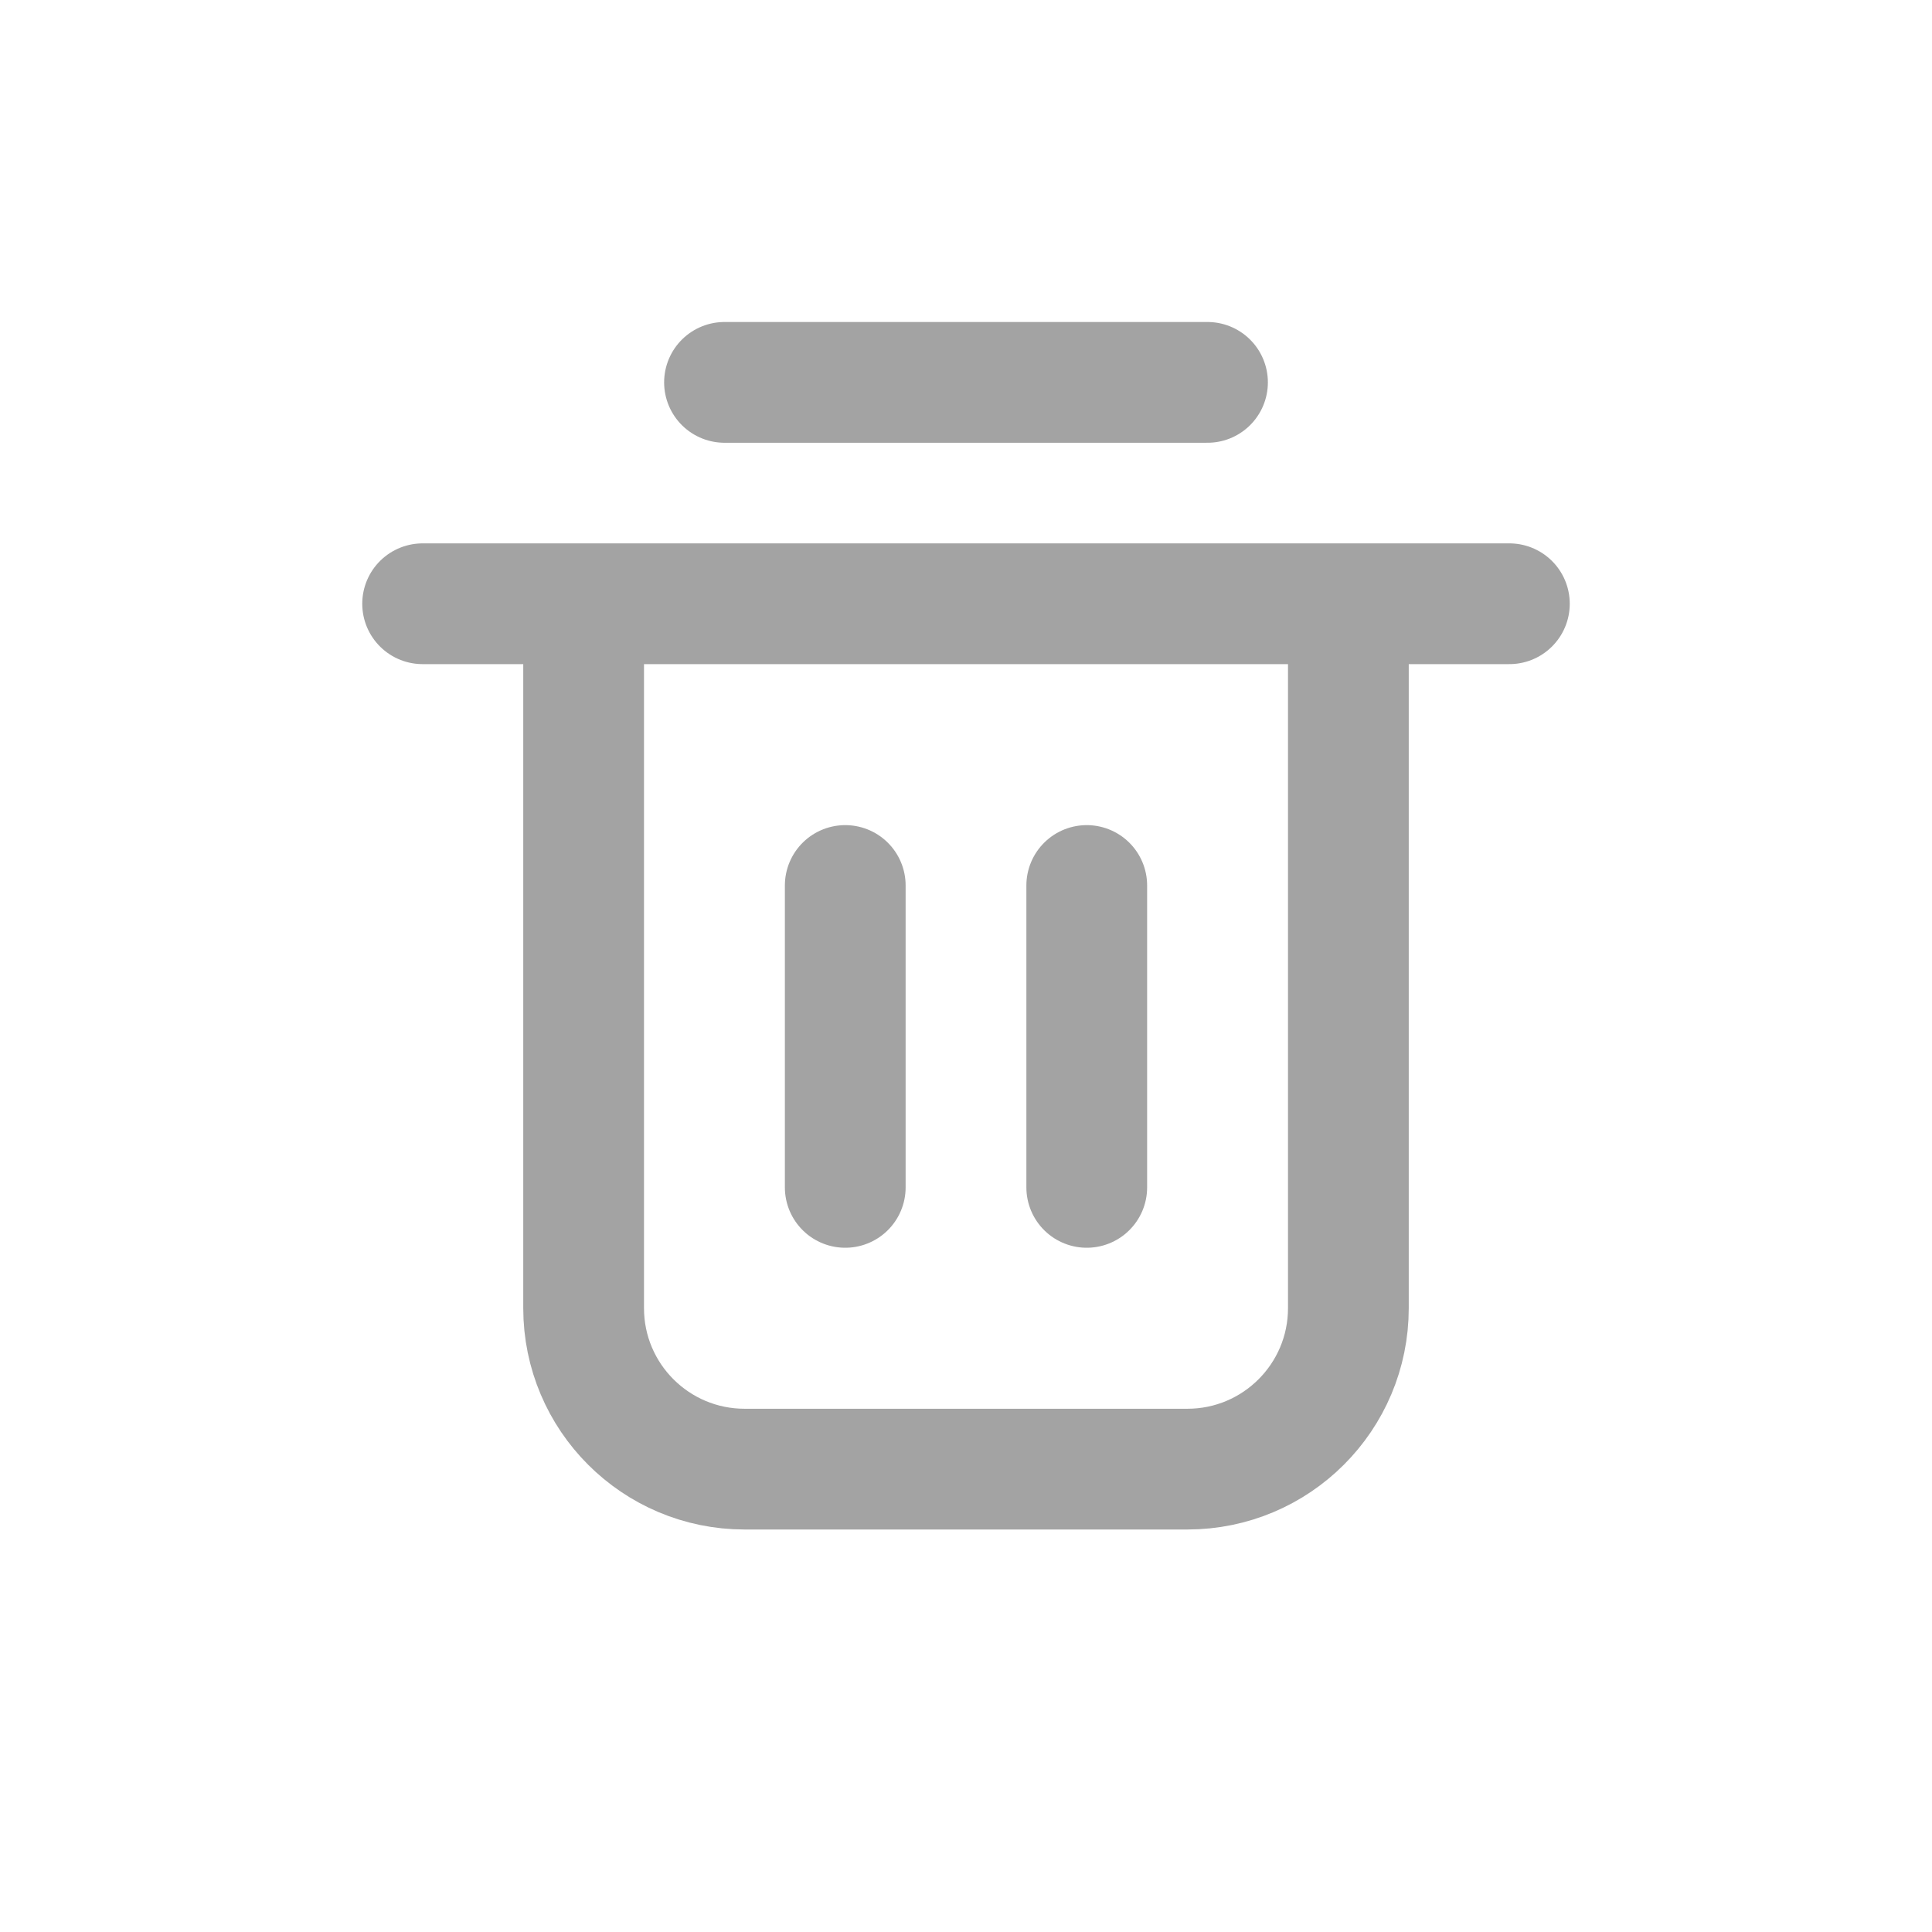 <svg class="simple-icon" width="24" height="24" viewBox="0 0 24 24" fill="none" xmlns="http://www.w3.org/2000/svg">
    <g clip-path="url(#clip0_1201_44310)">
        <path d="M7.25 7.5V16.25C7.25 17.355 8.145 18.25 9.25 18.25H14.75C15.855 18.25 16.75 17.355 16.75 16.25V7.5M5.25 7.5H18.75" stroke="#A3A3A3" stroke-width="1.5" stroke-linecap="round"/>
        <path d="M9 4.75H15" stroke="#A3A3A3" stroke-width="1.5" stroke-linecap="round" stroke-linejoin="round"/>
        <path d="M10.5 11V14.75" stroke="#A3A3A3" stroke-width="1.5" stroke-linecap="round"/>
        <path d="M13.5 11V14.75" stroke="#A3A3A3" stroke-width="1.5" stroke-linecap="round"/>
    </g>
    <defs>
        <clipPath id="clip0_1201_44310">
            <rect width="24" height="24" fill="white"/>
        </clipPath>
    </defs>
</svg>

